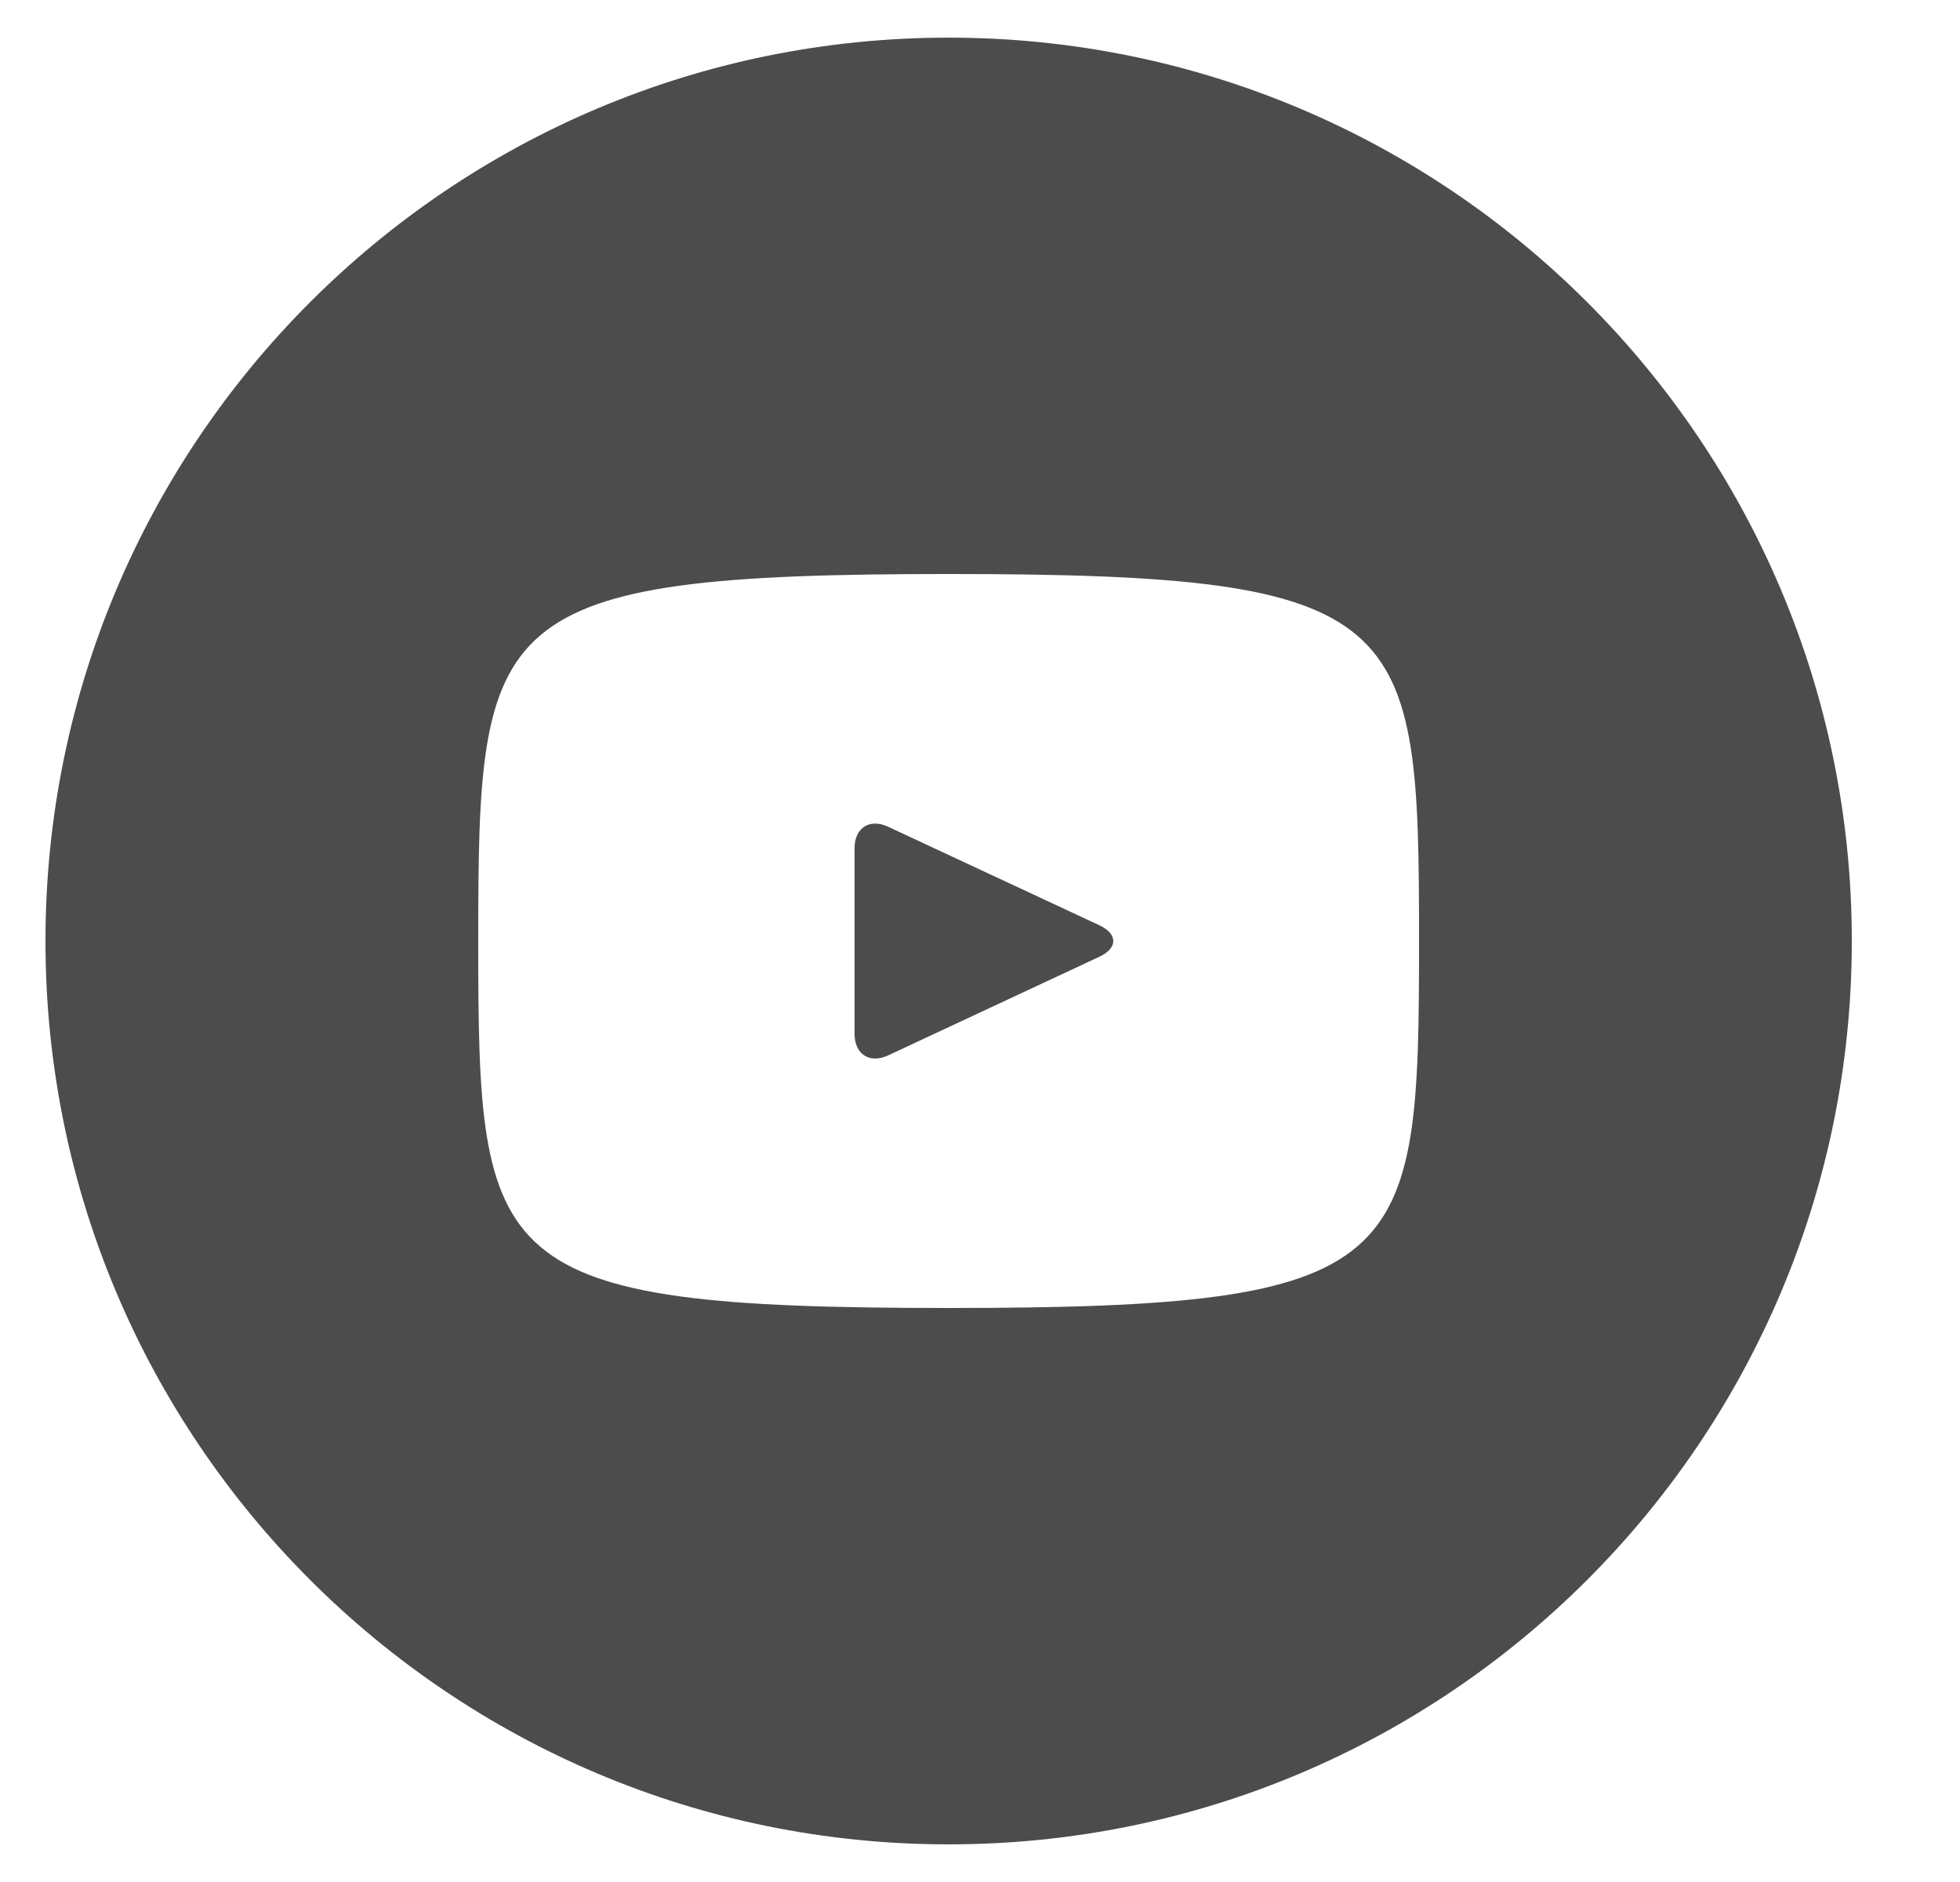 <svg width="25" height="24" viewBox="0 0 25 24" fill="none" xmlns="http://www.w3.org/2000/svg">
<g clip-path="url(#clip0_2881_17725)">
<path d="M14.024 11.8L11.328 10.543C11.093 10.433 10.9 10.556 10.9 10.816V13.185C10.9 13.445 11.093 13.568 11.328 13.459L14.022 12.201C14.259 12.091 14.259 11.911 14.024 11.8ZM12.1 0.48C5.738 0.48 0.58 5.638 0.58 12.001C0.58 18.363 5.738 23.52 12.1 23.52C18.462 23.52 23.62 18.363 23.62 12.001C23.62 5.638 18.462 0.48 12.1 0.48ZM12.1 16.68C6.203 16.68 6.1 16.149 6.1 12.001C6.1 7.852 6.203 7.32 12.1 7.32C17.997 7.32 18.1 7.852 18.1 12.001C18.1 16.149 17.997 16.68 12.1 16.68Z" fill="#4C4C4C"/>
</g>
<defs>
<clipPath id="clip0_2881_17725">
<rect width="24" height="24" fill="white" transform="translate(0.1)"/>
</clipPath>
</defs>
</svg>
